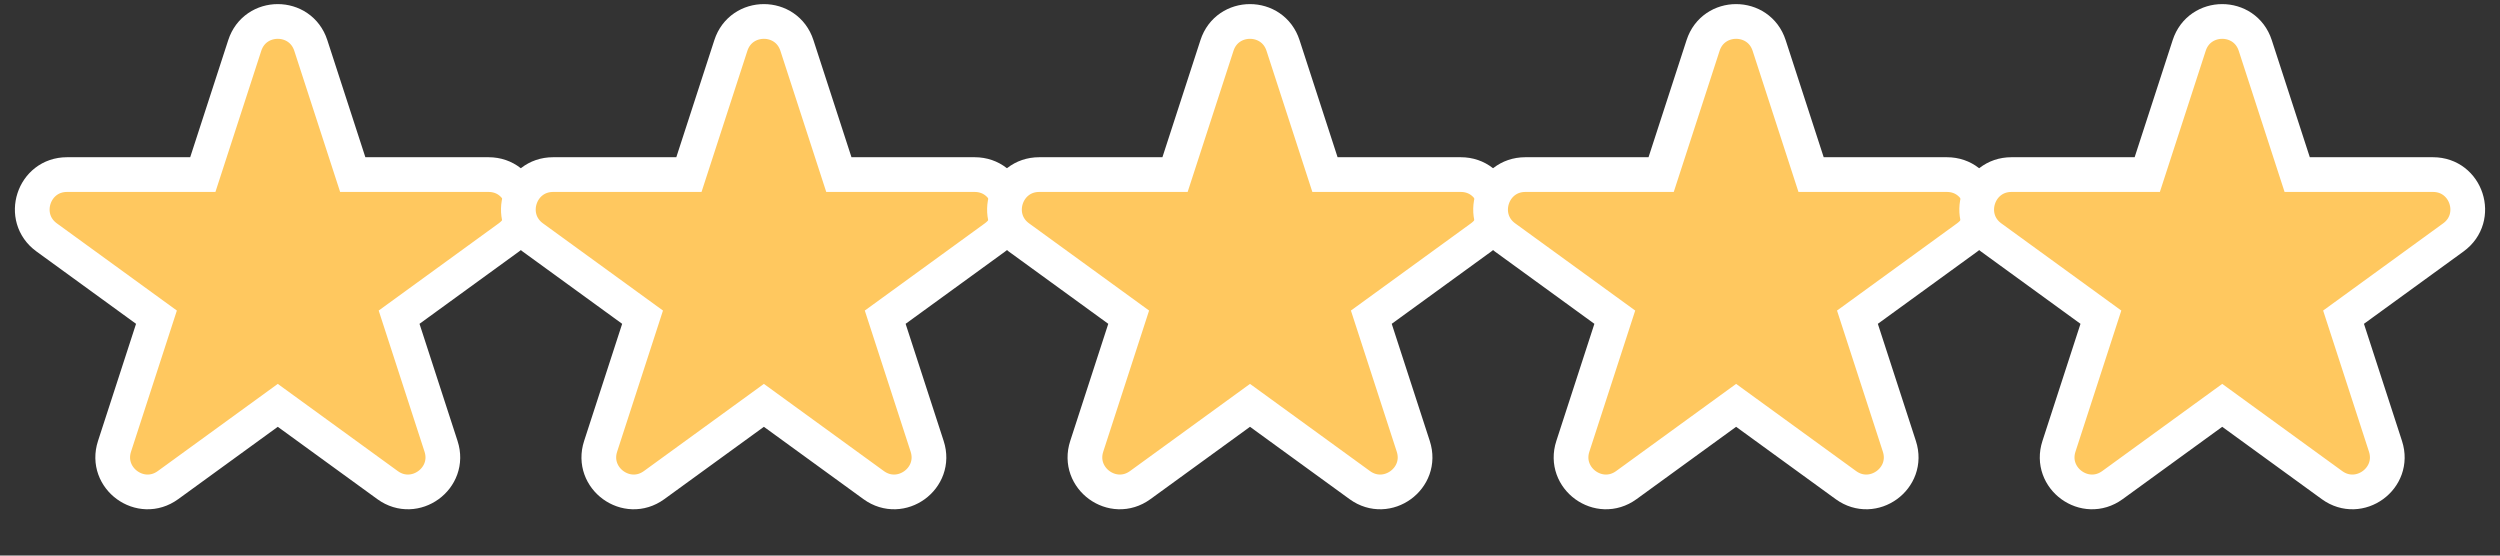 <svg width="72" height="16" viewBox="0 0 72 16" fill="none" xmlns="http://www.w3.org/2000/svg">
<rect x="0" y="0" width="72" height="16" fill="#333333" stroke="none"/>
<path d="M8.951 1.309C8.652 0.388 7.348 0.388 7.049 1.309L5.841 5.028H1.93C0.962 5.028 0.559 6.267 1.343 6.837L4.506 9.135L3.298 12.854C2.998 13.775 4.053 14.541 4.837 13.972L8 11.674L11.163 13.972C11.947 14.541 13.002 13.775 12.702 12.854L11.494 9.135L14.657 6.837C15.441 6.267 15.038 5.028 14.07 5.028L10.159 5.028L8.951 1.309Z" fill="#FFC85F" stroke="white"/>
<path d="M22.951 1.309C22.652 0.388 21.348 0.388 21.049 1.309L19.841 5.028H15.93C14.962 5.028 14.559 6.267 15.343 6.837L18.506 9.135L17.298 12.854C16.998 13.775 18.053 14.541 18.837 13.972L22 11.674L25.163 13.972C25.947 14.541 27.002 13.775 26.702 12.854L25.494 9.135L28.657 6.837C29.441 6.267 29.038 5.028 28.07 5.028L24.159 5.028L22.951 1.309Z" fill="#FFC85F" stroke="white"/>
<path d="M36.951 1.309C36.652 0.388 35.348 0.388 35.049 1.309L33.841 5.028H29.93C28.962 5.028 28.559 6.267 29.343 6.837L32.506 9.135L31.298 12.854C30.998 13.775 32.053 14.541 32.837 13.972L36 11.674L39.163 13.972C39.947 14.541 41.002 13.775 40.702 12.854L39.494 9.135L42.657 6.837C43.441 6.267 43.038 5.028 42.07 5.028L38.159 5.028L36.951 1.309Z" fill="#FFC85F" stroke="white"/>
<path d="M50.951 1.309C50.652 0.388 49.348 0.388 49.049 1.309L47.841 5.028H43.93C42.962 5.028 42.559 6.267 43.343 6.837L46.506 9.135L45.298 12.854C44.998 13.775 46.053 14.541 46.837 13.972L50 11.674L53.163 13.972C53.947 14.541 55.002 13.775 54.702 12.854L53.494 9.135L56.657 6.837C57.441 6.267 57.038 5.028 56.07 5.028L52.159 5.028L50.951 1.309Z" fill="#FFC85F" stroke="white"/>
<path d="M64.951 1.309C64.652 0.388 63.348 0.388 63.049 1.309L61.841 5.028H57.93C56.962 5.028 56.559 6.267 57.343 6.837L60.506 9.135L59.298 12.854C58.998 13.775 60.053 14.541 60.837 13.972L64 11.674L67.163 13.972C67.947 14.541 69.002 13.775 68.702 12.854L67.494 9.135L70.657 6.837C71.441 6.267 71.038 5.028 70.07 5.028L66.159 5.028L64.951 1.309Z" fill="#FFC85F" stroke="white"/>
</svg>
